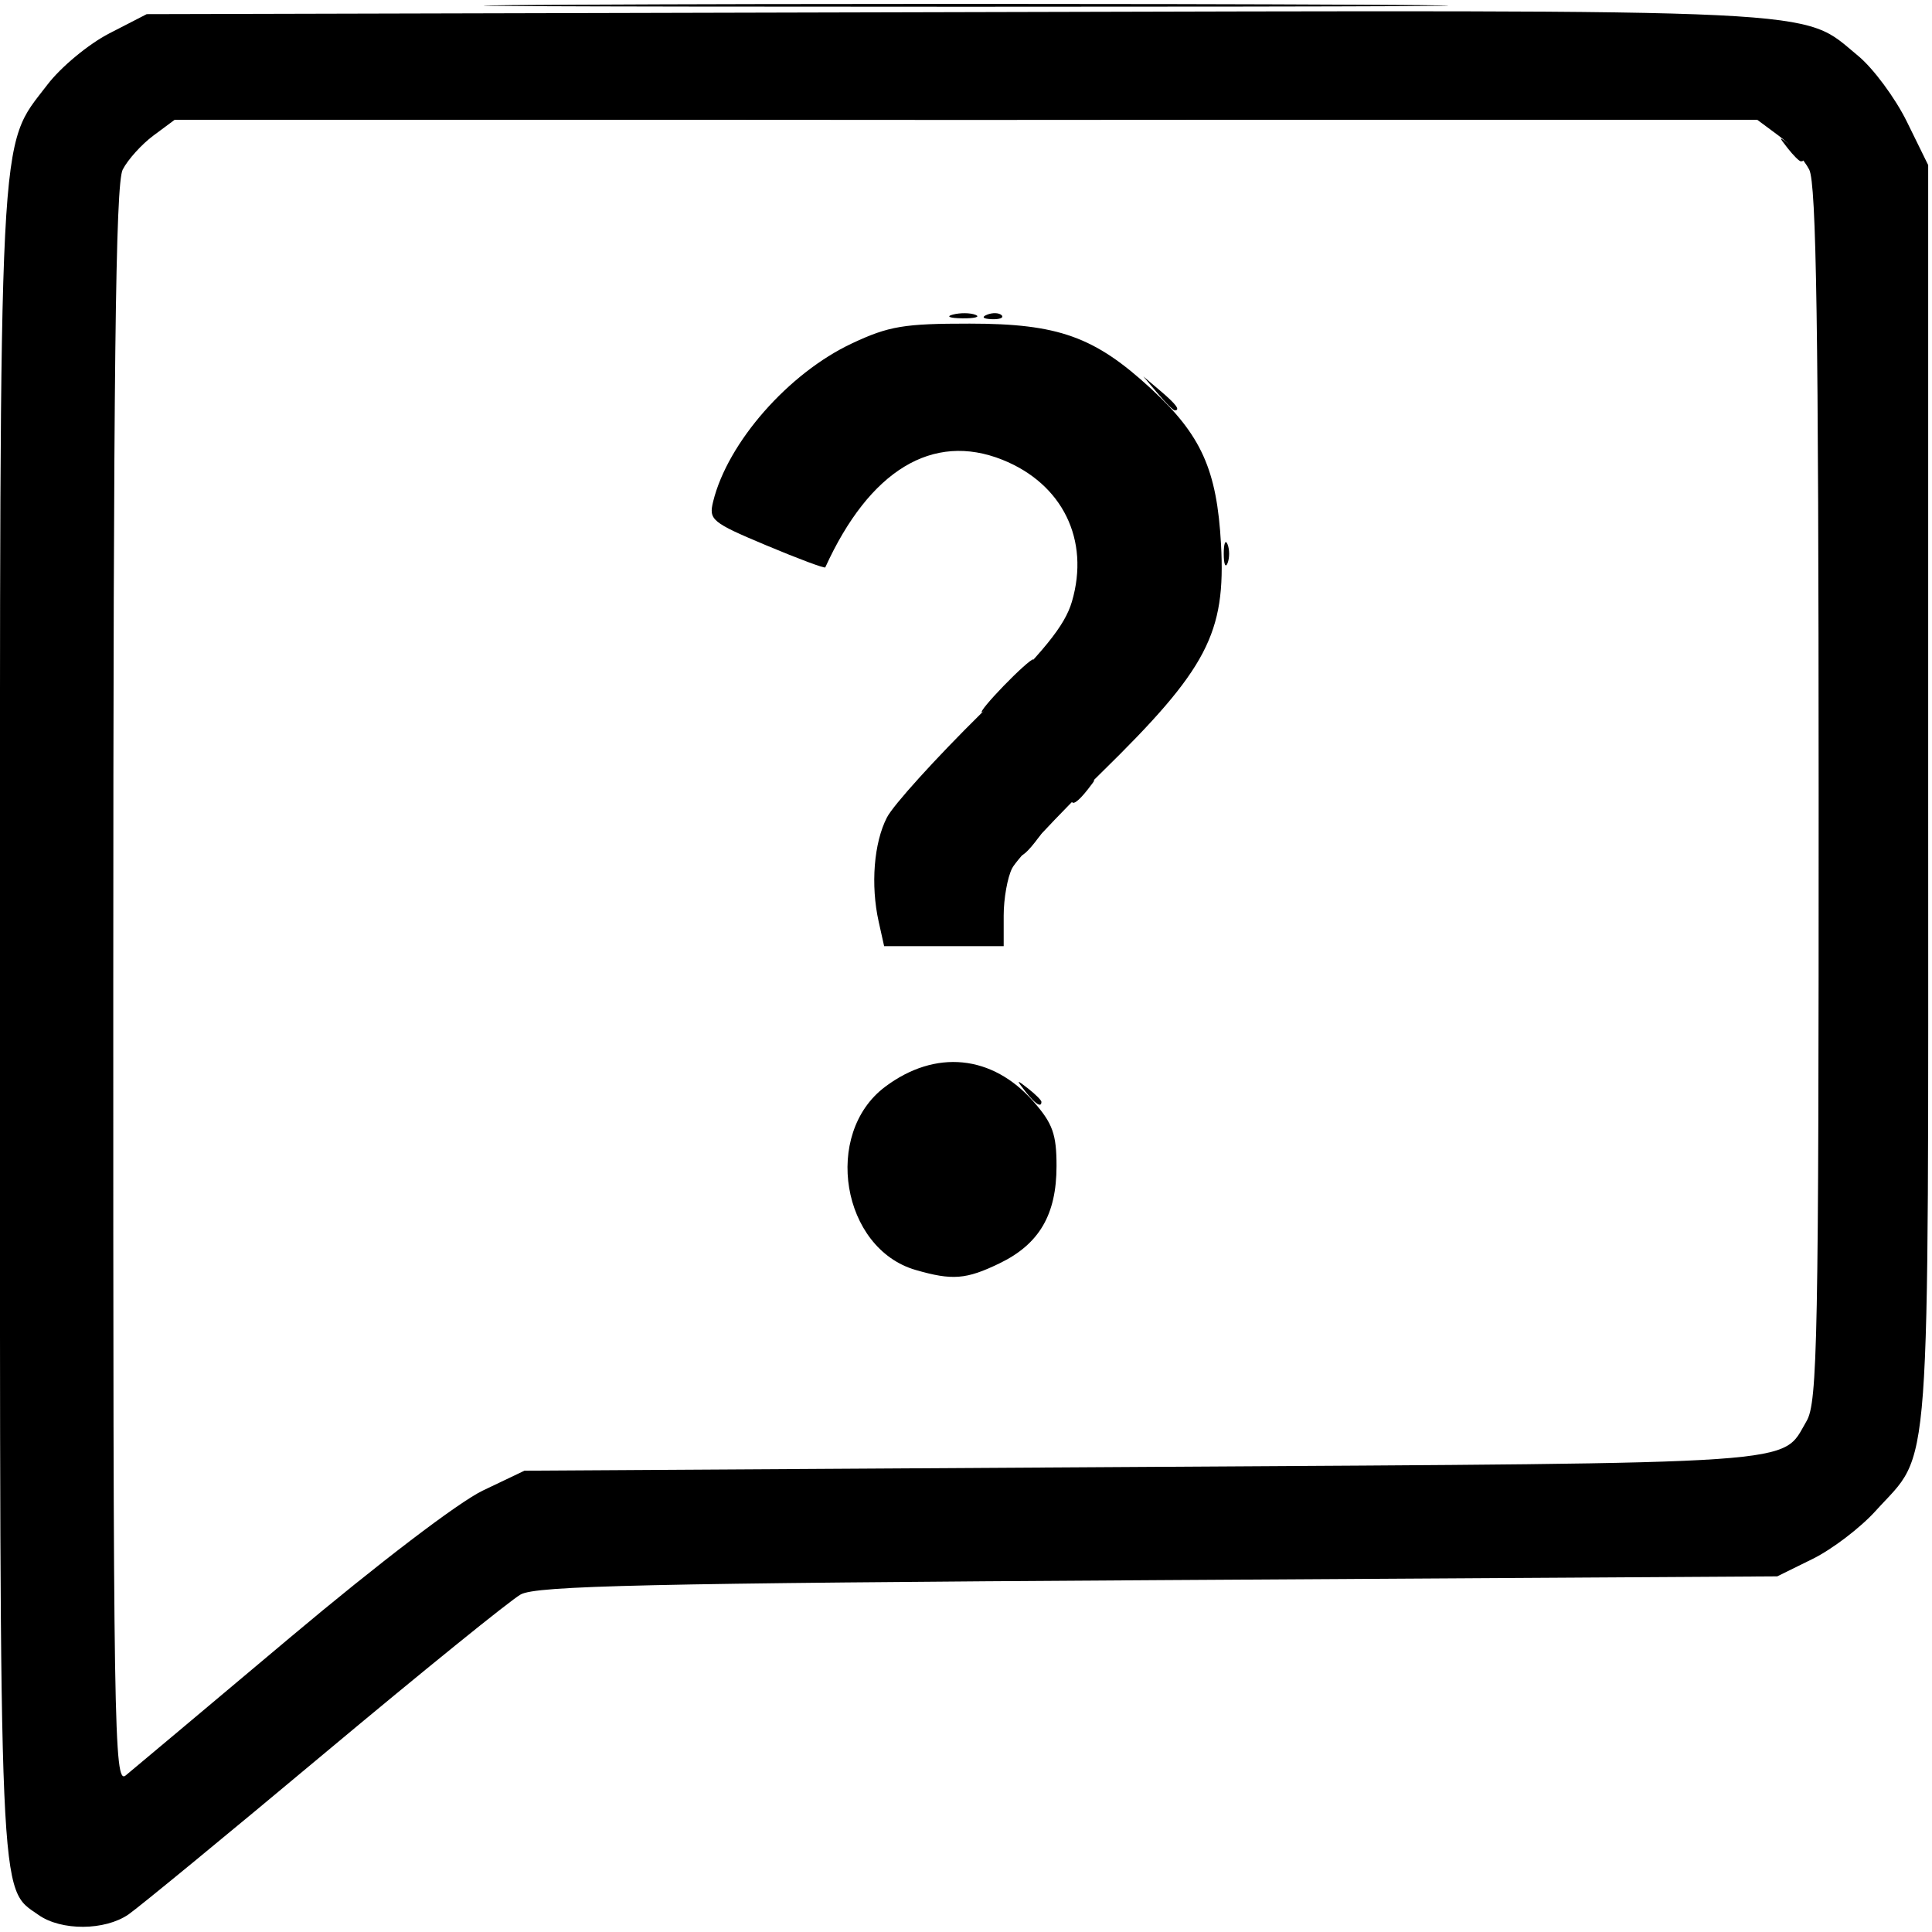 <?xml version="1.0" encoding="UTF-8" standalone="no"?>
<!-- Created with Inkscape (http://www.inkscape.org/) -->

<svg
   version="1.1"
   id="svg2"
   width="341.333"
   height="341.333"
   viewBox="0 0 341.333 341.333"
   sodipodi:docname="icon_faq.svg"
   inkscape:version="1.1.1 (3bf5ae0d25, 2021-09-20, custom)"
   xmlns:inkscape="http://www.inkscape.org/namespaces/inkscape"
   xmlns:sodipodi="http://sodipodi.sourceforge.net/DTD/sodipodi-0.dtd"
   xmlns="http://www.w3.org/2000/svg"
   xmlns:svg="http://www.w3.org/2000/svg">
  <defs
     id="defs6" />
  <sodipodi:namedview
     id="namedview4"
     pagecolor="#ffffff"
     bordercolor="#666666"
     borderopacity="1.0"
     inkscape:pageshadow="2"
     inkscape:pageopacity="0.0"
     inkscape:pagecheckerboard="0"
     showgrid="false"
     inkscape:zoom="2.5546874"
     inkscape:cx="170.66667"
     inkscape:cy="170.66667"
     inkscape:window-width="1920"
     inkscape:window-height="1080"
     inkscape:window-x="1920"
     inkscape:window-y="0"
     inkscape:window-maximized="1"
     inkscape:current-layer="g8" />
  <g
     inkscape:groupmode="layer"
     inkscape:label="Image"
     id="g8">
    <g
       id="g827"
       transform="translate(-0.007,0.499)"
       style="fill:#000000">
      <path
         style="fill:#000000;fill-opacity:1;stroke-width:1.333"
         d="M 177.333,120.667 C 179.821,118.1 182.156,116 182.523,116 c 0.367,0 -1.369,2.1 -3.856,4.667 -2.488,2.567 -4.823,4.667 -5.19,4.667 -0.367,0 1.369,-2.1 3.856,-4.667 z m -2.917,-65.577 c 0.962,-0.385 2.112,-0.338 2.556,0.105 0.443,0.443 -0.344,0.758 -1.75,0.7 -1.553,-0.064 -1.869,-0.38 -0.806,-0.806 z M 315.83,25.667 c -1.659,-2.115 -1.611,-2.162 0.503,-0.503 2.221,1.742 2.927,2.837 1.83,2.837 -0.277,0 -1.327,-1.05 -2.333,-2.333 z"
         id="path837" />
      <path
         style="fill:#000000;fill-opacity:1;stroke-width:1.333"
         d="m 168.359,55.076 c 1.297,-0.338 3.097,-0.316 4,0.049 0.903,0.365 -0.159,0.642 -2.359,0.615 -2.2,-0.027 -2.939,-0.326 -1.641,-0.664 z M 101.667,0.334 c 37.95,-0.197 100.05,-0.197 138,0 37.95,0.197 6.9,0.358 -69,0.358 -75.9,0 -106.95,-0.161 -69,-0.358 z"
         id="path835" />
      <path
         style="fill:#000000;fill-opacity:1;stroke-width:1.333"
         d="m 103,20.334 c 37.217,-0.197 98.117,-0.197 135.333,0 37.217,0.197 6.767,0.358 -67.667,0.358 -74.433,0 -104.883,-0.161 -67.667,-0.358 z"
         id="path833" />
      <path
         style="fill:#000000;fill-opacity:1;stroke-width:1.333"
         d="m 181.163,192.333 c -1.659,-2.115 -1.611,-2.162 0.503,-0.503 1.283,1.006 2.333,2.056 2.333,2.333 0,1.097 -1.095,0.391 -2.837,-1.83 z M 180,150.163 c 0,-0.277 1.05,-1.327 2.333,-2.333 2.115,-1.658 2.162,-1.611 0.503,0.503 -1.742,2.221 -2.837,2.927 -2.837,1.83 z m 9.333,-9.333 c 0,-0.277 1.05,-1.327 2.333,-2.333 2.115,-1.658 2.162,-1.611 0.503,0.503 -1.742,2.221 -2.837,2.927 -2.837,1.83 z m 26.877,-43.497 c 0,-1.833 0.303,-2.583 0.673,-1.667 0.37,0.917 0.37,2.417 0,3.333 -0.37,0.917 -0.673,0.167 -0.673,-1.667 z m -11.671,-28.333 -2.54,-3 3,2.54 c 2.819,2.387 3.607,3.46 2.54,3.46 -0.253,0 -1.603,-1.35 -3,-3 z"
         id="path831" />
      <path
         style="fill:#000000;fill-opacity:1;stroke-width:1.333"
         d="M 6.822,337.826 C -0.223,332.891 0,338.045 0,180.285 0,18.666 -0.367,25.933 8.38,14.465 10.758,11.348 15.66,7.285 19.31,5.406 L 25.928,2 168.566,1.649 C 325.452,1.263 318.018,0.903 328.291,9.371 c 2.68,2.209 6.561,7.454 8.624,11.656 l 3.751,7.639 V 140 c 0,124.01 0.628,115.465 -9.289,126.442 -2.685,2.971 -7.693,6.788 -11.13,8.481 l -6.249,3.078 -109.333,0.667 c -90.287,0.551 -109.914,0.992 -112.667,2.532 -1.833,1.026 -17.433,13.656 -34.667,28.066 -17.233,14.41 -32.817,27.221 -34.63,28.468 -4.175,2.871 -11.85,2.916 -15.881,0.093 z M 51.225,288.832 c 15.648,-13.151 29.822,-23.955 34.108,-26 L 92.667,259.333 202,258.667 c 118.638,-0.723 112.575,-0.305 117.178,-8.096 1.937,-3.279 2.153,-14.492 2.136,-110.776 -0.015,-82.37 -0.4,-107.868 -1.667,-110.332 -0.906,-1.763 -3.341,-4.463 -5.411,-6 l -3.764,-2.795 H 170.667 30.862 l -3.764,2.795 c -2.07,1.537 -4.506,4.237 -5.411,6 -1.276,2.483 -1.651,34.986 -1.667,144.368 -0.018,131.678 0.13,141.04 2.206,139.333 1.224,-1.006 14.274,-11.956 29,-24.332 z M 161.777,223.87 c -13.066,-3.783 -16.45,-24.057 -5.401,-32.356 8.889,-6.676 18.947,-5.674 26.224,2.613 3.387,3.858 4.067,5.759 4.067,11.38 0,8.585 -3.049,13.794 -10.059,17.188 -5.905,2.859 -8.348,3.052 -14.831,1.175 z m -6.531,-61.537 c -1.443,-6.479 -0.85,-13.944 1.465,-18.42 1.133,-2.191 8.583,-10.418 16.554,-18.282 11.203,-11.051 14.864,-15.556 16.12,-19.836 3.201,-10.906 -1.649,-20.81 -12.273,-25.061 -12.324,-4.931 -23.484,1.846 -31.299,19.007 -0.102,0.224 -4.792,-1.526 -10.422,-3.889 -9.641,-4.047 -10.187,-4.497 -9.39,-7.741 2.568,-10.448 13.314,-22.683 24.549,-27.951 6.487,-3.042 9.171,-3.492 20.782,-3.484 15.658,0.01 22.063,2.307 32.013,11.479 8.901,8.204 11.661,14.333 12.383,27.492 0.864,15.74 -2.433,22.036 -21.132,40.353 -7.861,7.7 -14.961,15.311 -15.778,16.912 -0.817,1.602 -1.486,5.352 -1.486,8.333 v 5.421 h -10.561 -10.561 z"
         id="path829" />
    </g>
  </g>
</svg>
